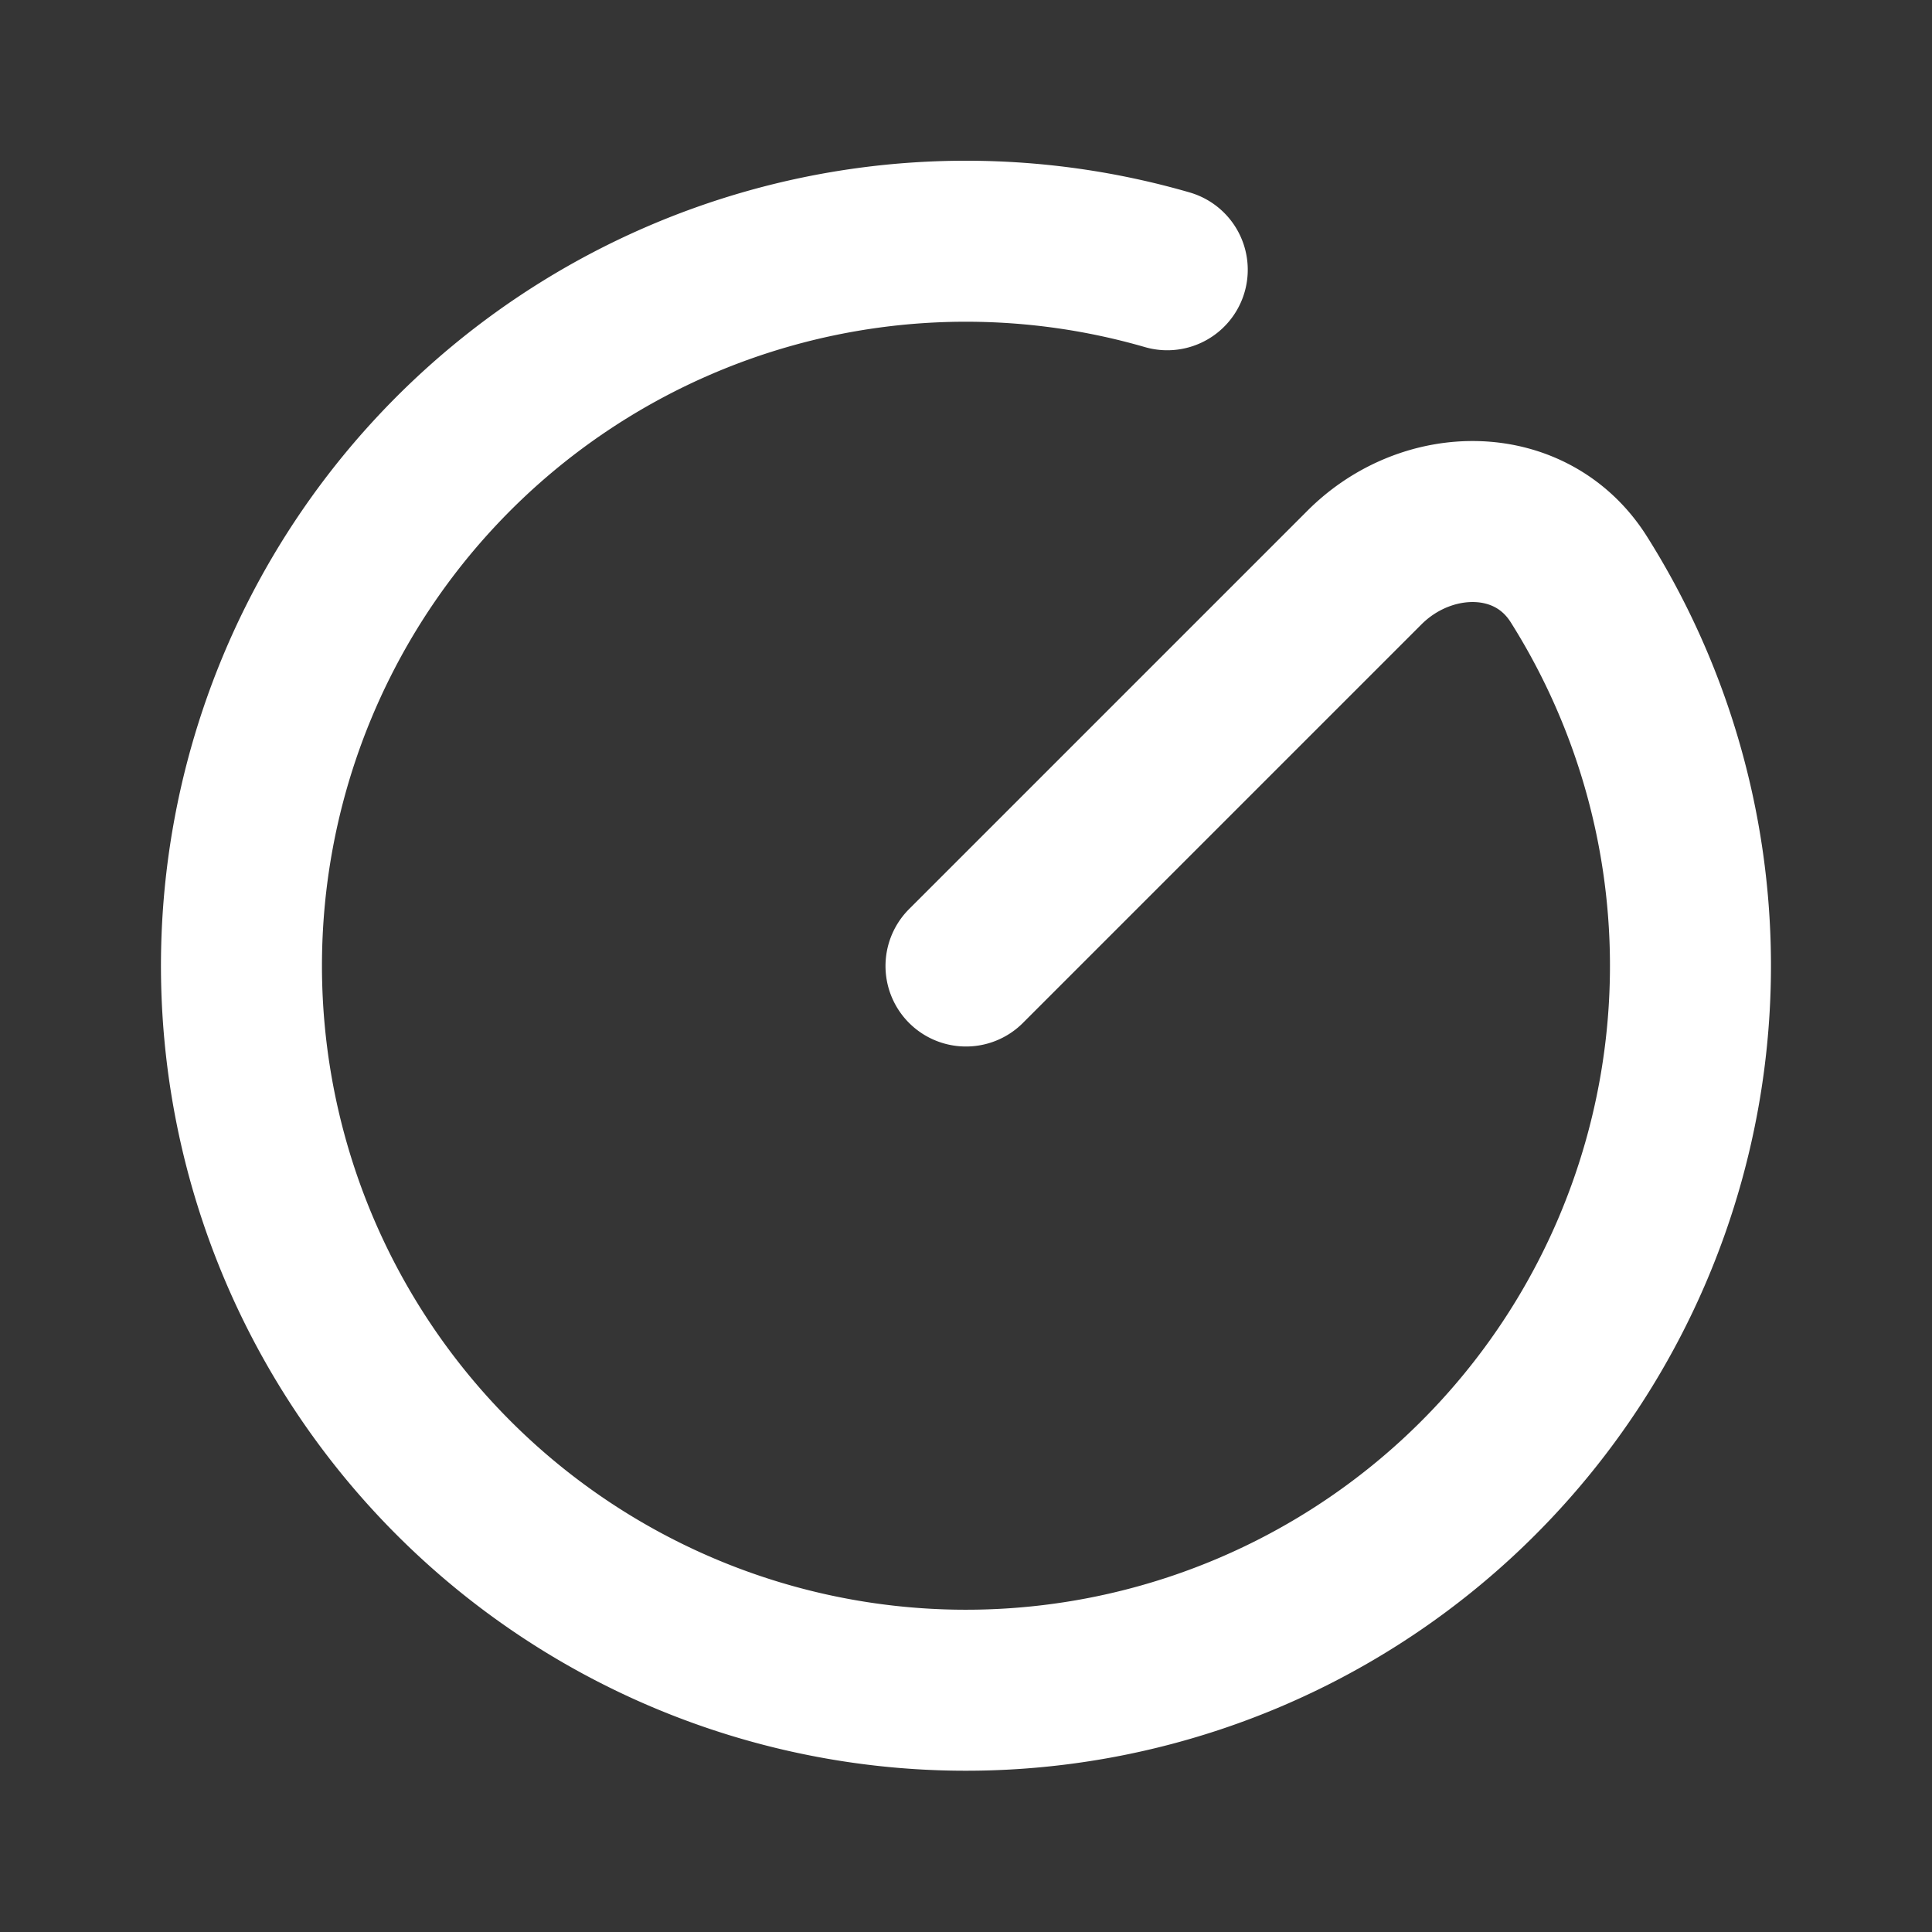 <svg xmlns="http://www.w3.org/2000/svg" width="24" height="24" fill="none"><rect width="100%" height="100%" fill="#333333" stroke="none"/><path fill="#fff" fill-opacity=".01" d="M24 0v24H0V0z"/><path stroke="#FFFFFF" stroke-linecap="round" stroke-linejoin="round" stroke-width="2" d="m12 12 4.95-4.95c.78-.78 2.07-.789 2.661.144A9 9 0 1 1 14.5 3.351"/></svg>